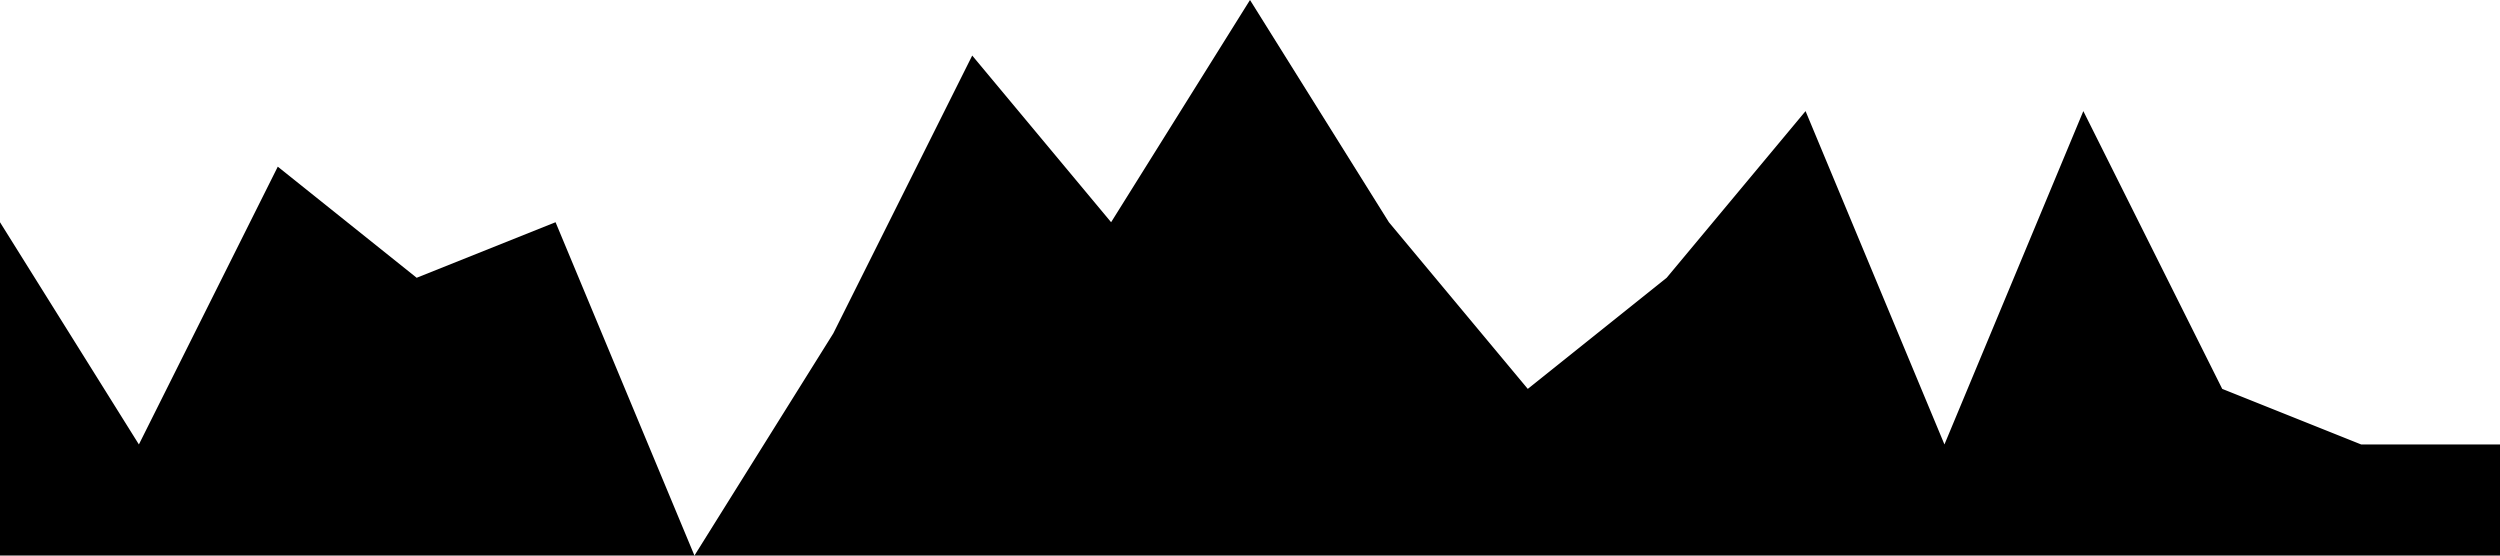 <?xml version="1.0" standalone="no"?><svg xmlns="http://www.w3.org/2000/svg" viewBox="0 0 1440 320"><path fill="#000 " fill-opacity="1" d="M0,128L80,256L160,96L240,160L320,128L400,320L480,192L560,32L640,128L720,0L800,128L880,224L960,160L1040,64L1120,256L1200,64L1280,224L1360,256L1440,256L1440,320L1360,320L1280,320L1200,320L1120,320L1040,320L960,320L880,320L800,320L720,320L640,320L560,320L480,320L400,320L320,320L240,320L160,320L80,320L0,320Z"></path></svg>